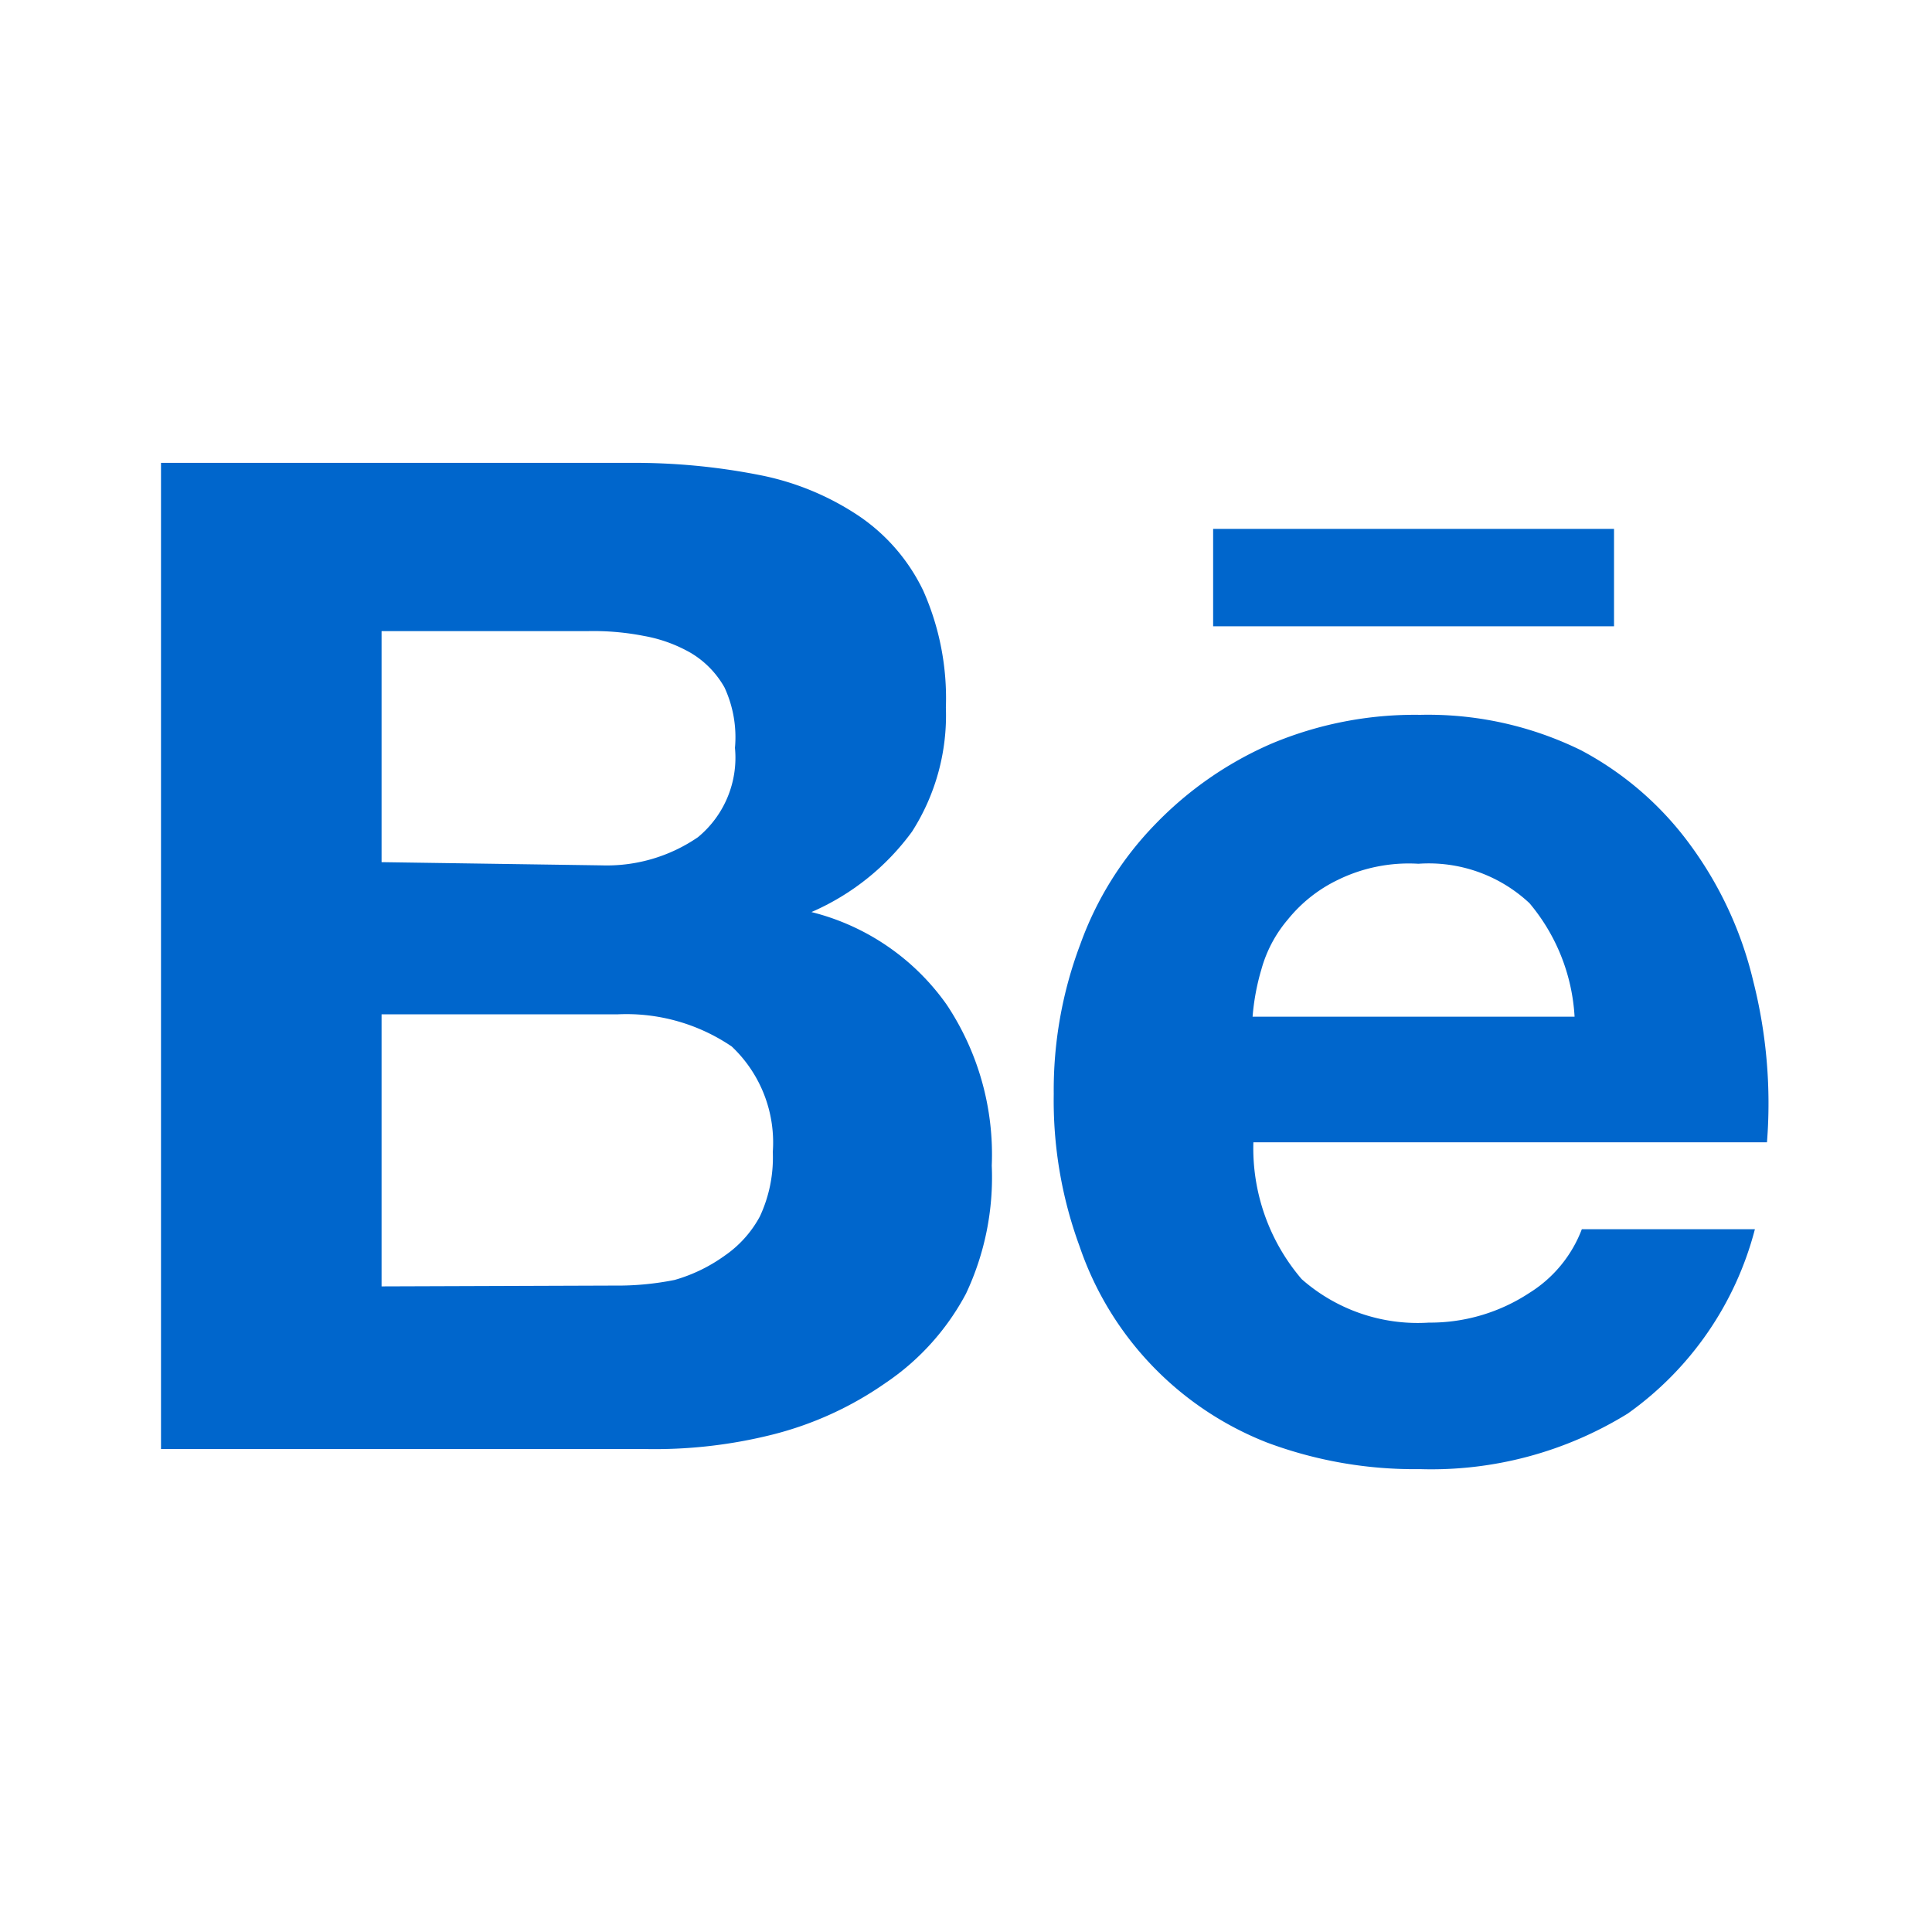 <svg xmlns="http://www.w3.org/2000/svg" viewBox="0 0 24 24"><defs><style>.cls-1{fill:none;}.cls-2{fill:#06c;}</style></defs><title>Icons-logos-behance</title><g id="Layer_18" data-name="Layer 18"><rect class="cls-1" width="24" height="24"/></g><g id="Layer_5" data-name="Layer 5"><path class="cls-2" d="M7.83,5.75a8,8,0,0,1,1.6.15,3.38,3.38,0,0,1,1.24.51,2.34,2.34,0,0,1,.8.93,3.29,3.29,0,0,1,.28,1.45,2.68,2.68,0,0,1-.42,1.54,3.05,3.05,0,0,1-1.25,1,2.92,2.92,0,0,1,1.68,1.15,3.36,3.36,0,0,1,.56,2A3.39,3.39,0,0,1,12,16.07a3.08,3.08,0,0,1-1,1.11,4.27,4.27,0,0,1-1.4.64A6,6,0,0,1,8,18H2V5.75Zm-.35,5a2,2,0,0,0,1.19-.35,1.28,1.28,0,0,0,.46-1.11A1.47,1.47,0,0,0,9,8.54a1.16,1.16,0,0,0-.42-.43A1.8,1.8,0,0,0,8,7.9a3.26,3.26,0,0,0-.7-.06H4.74v2.87Zm.15,5.22a3.61,3.61,0,0,0,.75-.07A2,2,0,0,0,9,15.6a1.39,1.39,0,0,0,.44-.49,1.73,1.73,0,0,0,.16-.8A1.64,1.64,0,0,0,9.09,13a2.33,2.33,0,0,0-1.41-.4H4.74v3.38Z"/><path class="cls-2" d="M16.17,15.89a2.18,2.18,0,0,0,1.58.54A2.24,2.24,0,0,0,19,16.06a1.6,1.6,0,0,0,.65-.79h2.15a4.06,4.06,0,0,1-1.58,2.29,4.64,4.64,0,0,1-2.58.69,5.23,5.23,0,0,1-1.9-.33,4,4,0,0,1-2.33-2.44,5.25,5.25,0,0,1-.32-1.89,5.12,5.12,0,0,1,.33-1.86,4.14,4.14,0,0,1,.93-1.49,4.48,4.48,0,0,1,1.44-1,4.59,4.59,0,0,1,1.85-.36,4.31,4.31,0,0,1,2,.44A4,4,0,0,1,21,10.5a4.68,4.68,0,0,1,.78,1.69,6.18,6.18,0,0,1,.17,2H15.57A2.5,2.5,0,0,0,16.17,15.89ZM19,11.22a1.83,1.83,0,0,0-1.38-.49,2,2,0,0,0-1,.2,1.8,1.8,0,0,0-.62.49,1.62,1.62,0,0,0-.33.62,2.87,2.87,0,0,0-.11.59h4A2.4,2.4,0,0,0,19,11.22Z"/><rect class="cls-2" x="15.07" y="6.57" width="4.98" height="1.21"/></g></svg>